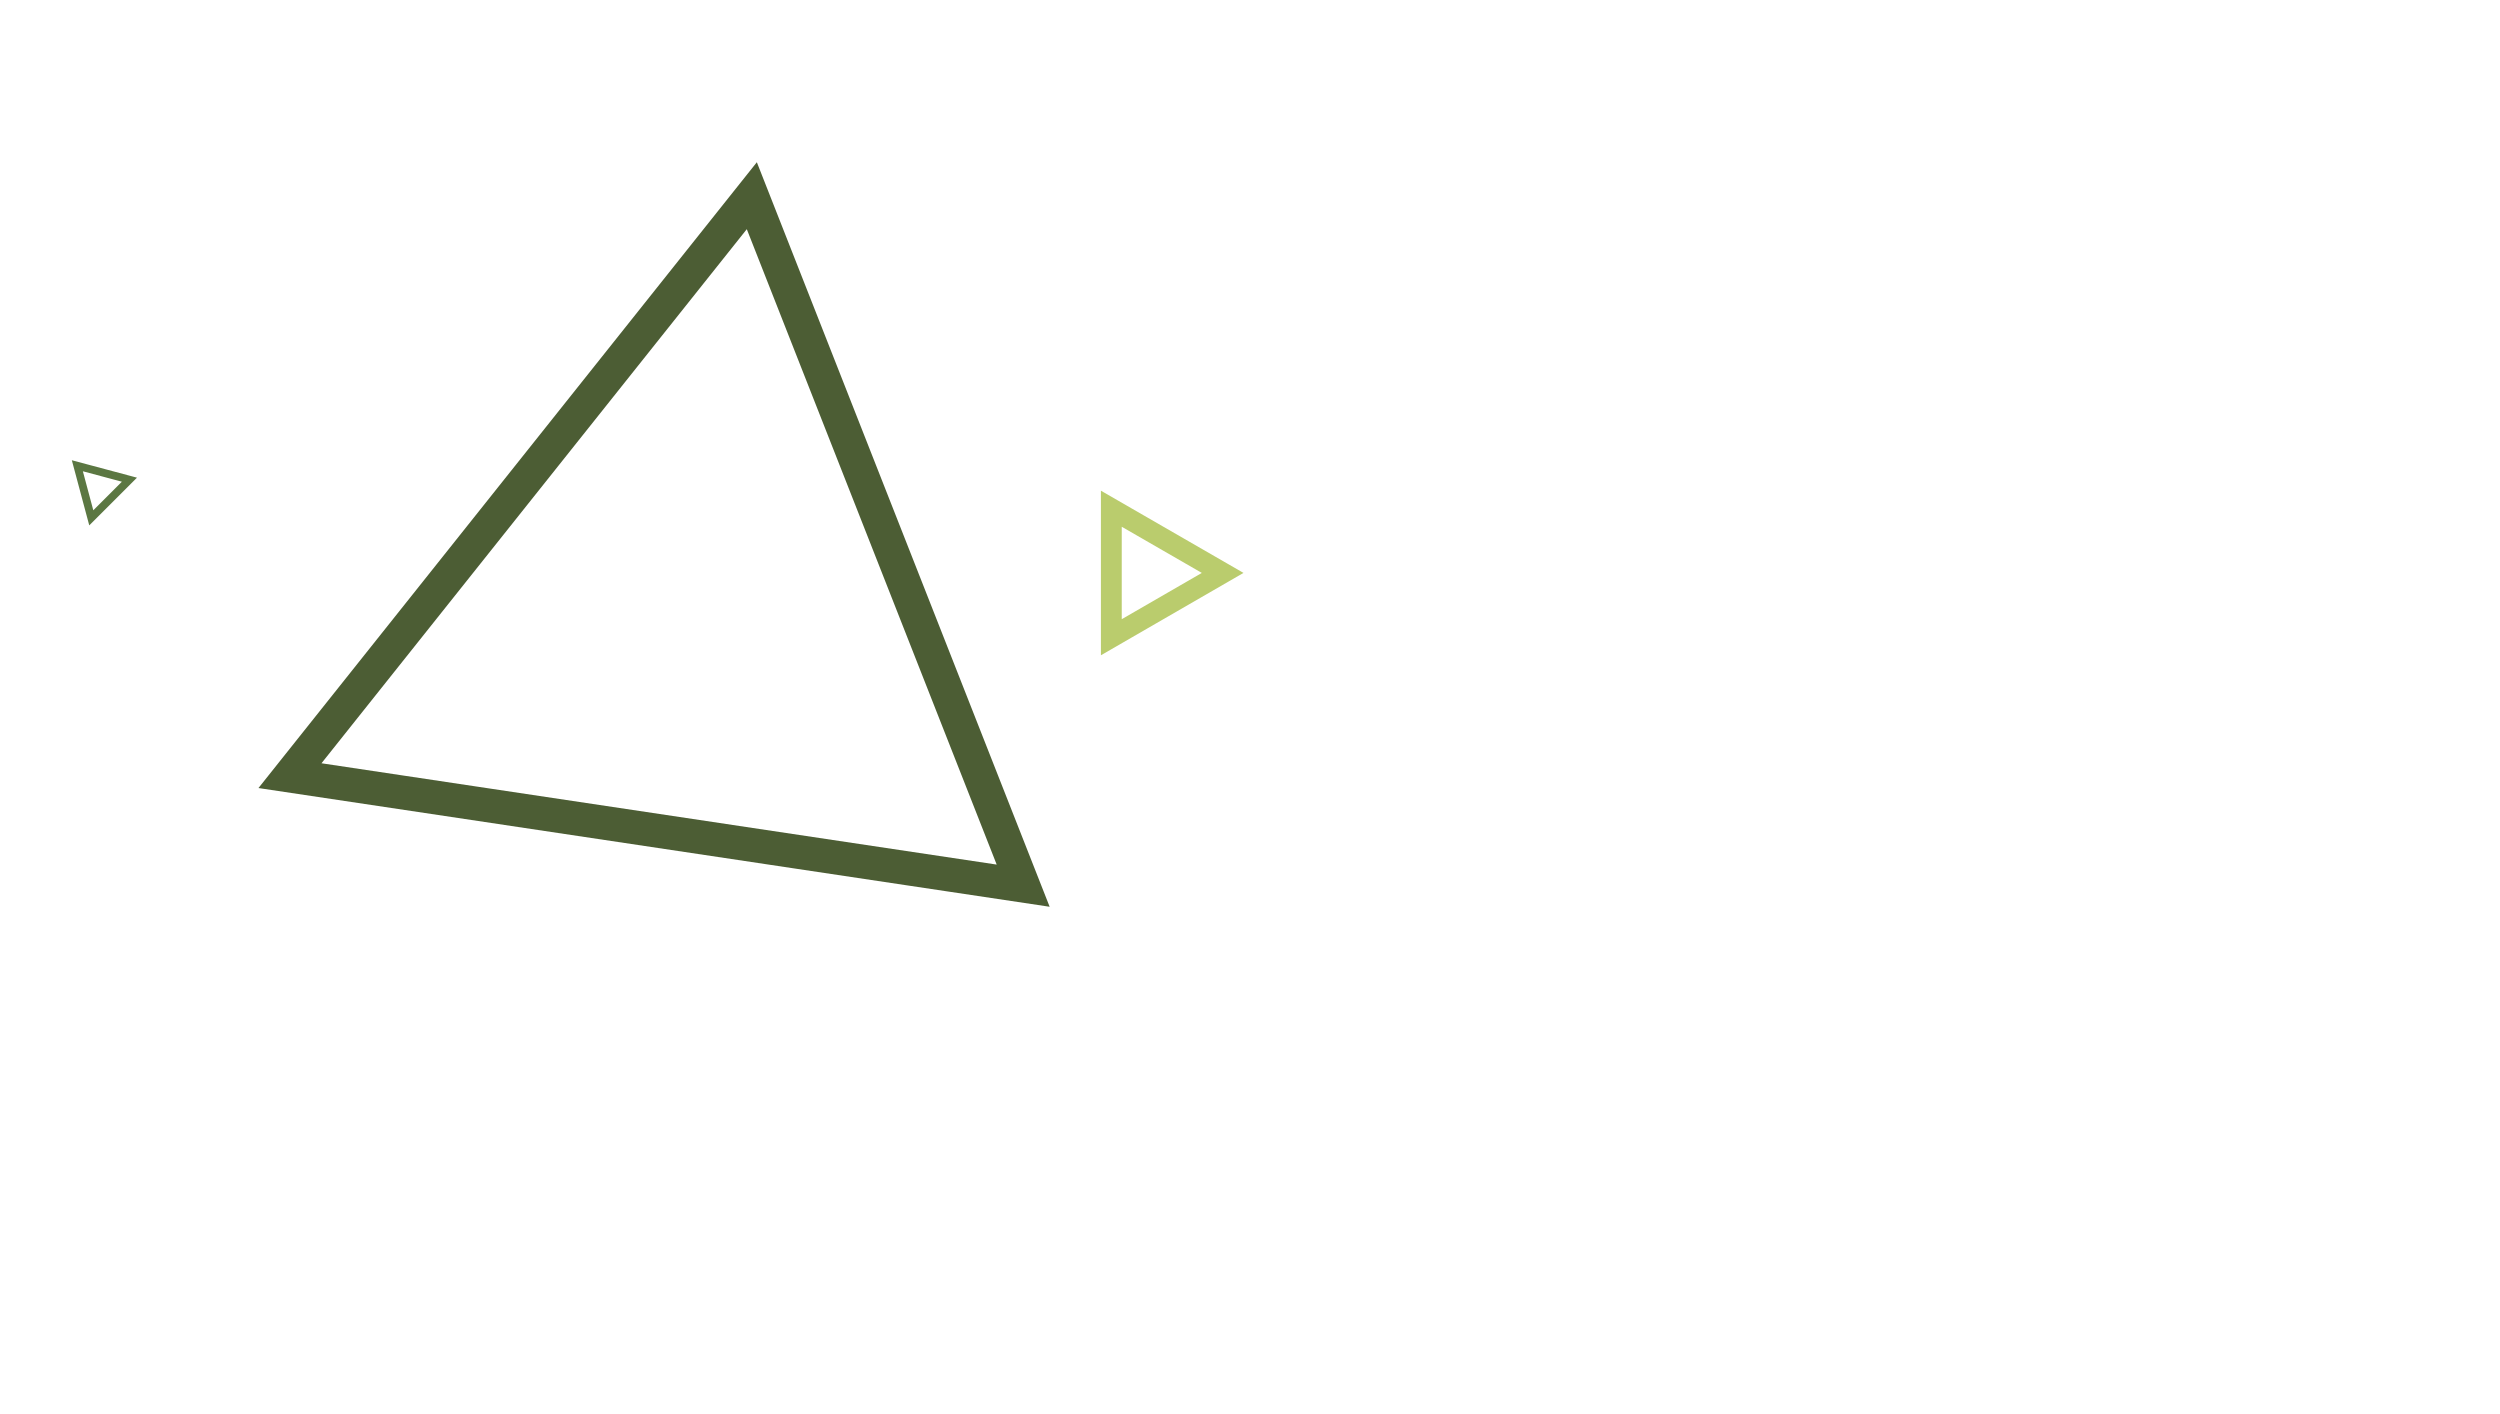<?xml version="1.0" encoding="utf-8"?>
<!-- Generator: Adobe Illustrator 26.2.0, SVG Export Plug-In . SVG Version: 6.00 Build 0)  -->
<svg version="1.1" id="Layer_1" xmlns="http://www.w3.org/2000/svg" xmlns:xlink="http://www.w3.org/1999/xlink" x="0px" y="0px"
	 viewBox="0 0 1920 1086" style="enable-background:new 0 0 1920 1086;" xml:space="preserve">
<style type="text/css">
	.st0{fill:none;stroke:#4C5D34;stroke-width:26;stroke-miterlimit:10;}
	.st1{fill:none;stroke:#BACC6D;stroke-width:16;stroke-miterlimit:10;}
	.st2{fill:none;stroke:#5B7742;stroke-width:6;stroke-miterlimit:10;}
</style>
<path class="st0" d="M222.7,595.7l354.7-445.4l208.4,529.9L222.7,595.7z"/>
<path class="st1" d="M853.5,489.4v-98.7L939,440L853.5,489.4z"/>
<path class="st2" d="M70.1,397.7l-10.7-40l40,10.7L70.1,397.7z"/>
</svg>

